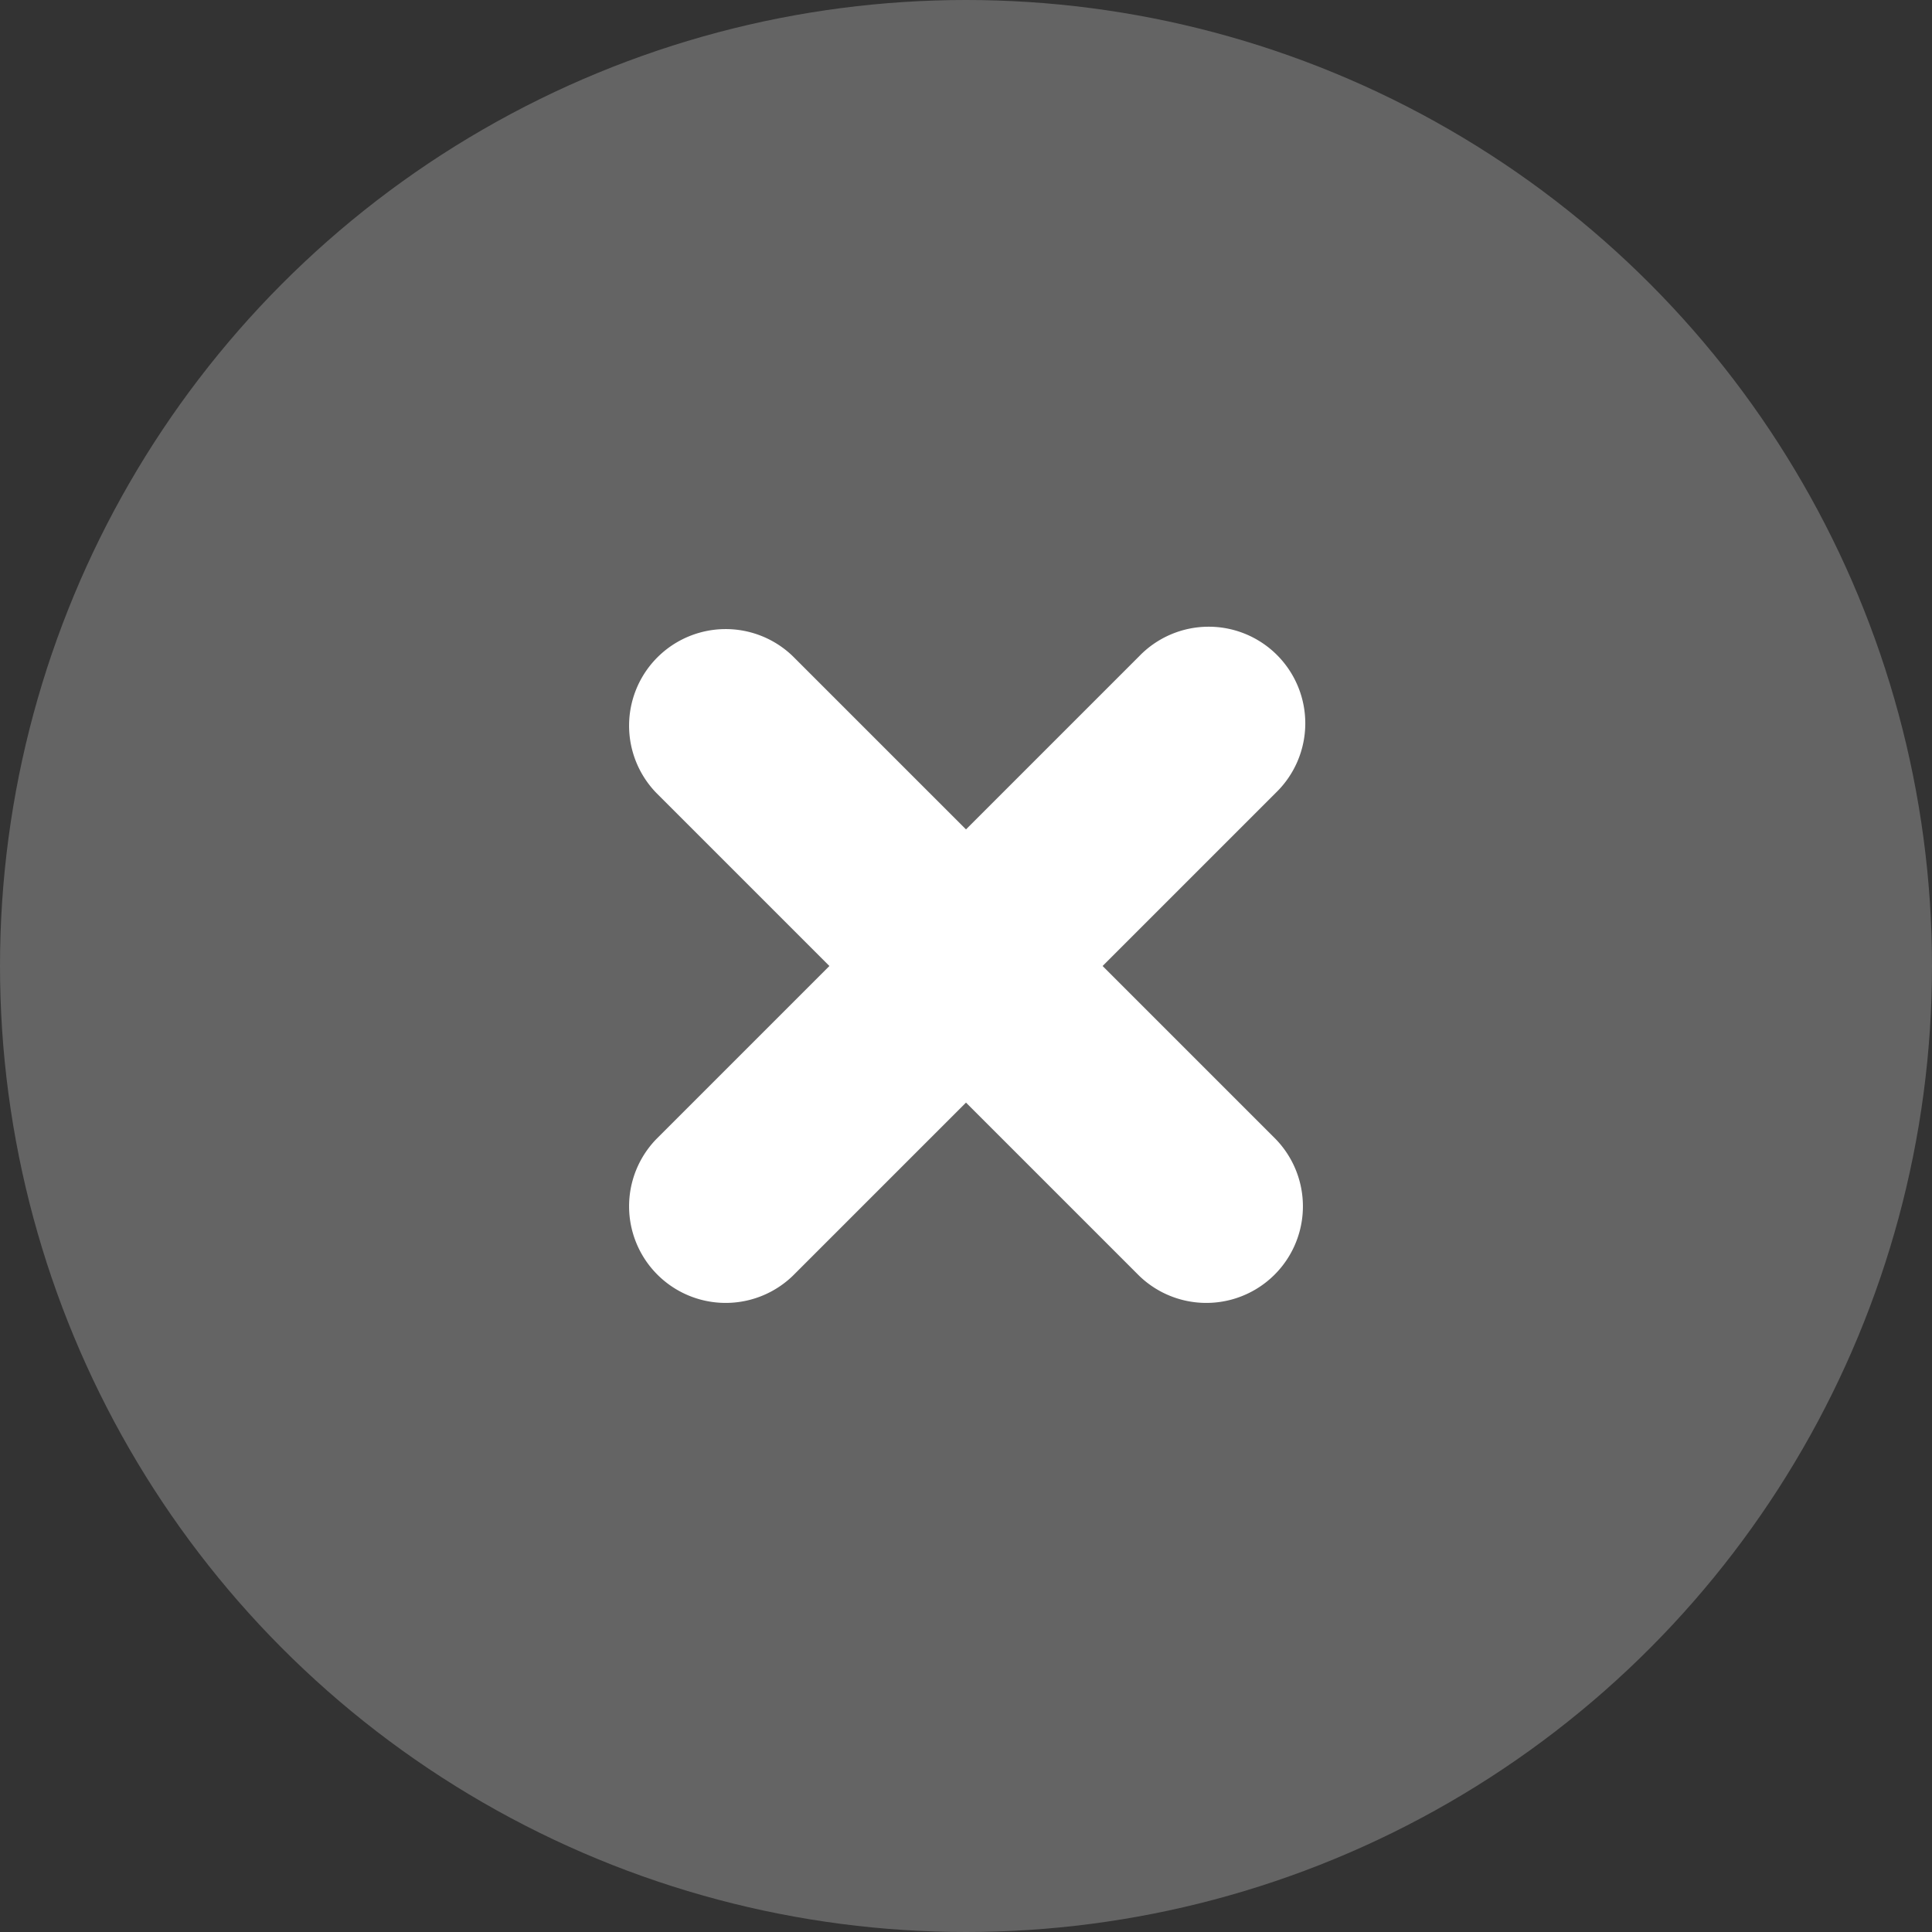<svg xmlns="http://www.w3.org/2000/svg" width="20" height="20" viewBox="0 0 20 20">
    <rect x="0" y="0" width="20" height="20" fill="#333333" stroke="none"/>
    <g fill="none" fill-rule="evenodd">
        <path d="M2 3h16v16H2z"/>
        <circle cx="10" cy="10" r="10" fill="#FFF" fill-opacity=".24"/>
        <path fill="#FFF" fill-rule="nonzero" d="M11.414 10l1.793-1.793a1 1 0 1 0-1.414-1.414L10 8.586 8.207 6.793a1 1 0 0 0-1.414 1.414L8.586 10l-1.793 1.793a1 1 0 0 0 1.414 1.414L10 11.414l1.793 1.793a1 1 0 0 0 1.414-1.414L11.414 10z"/>
    </g>
</svg>

